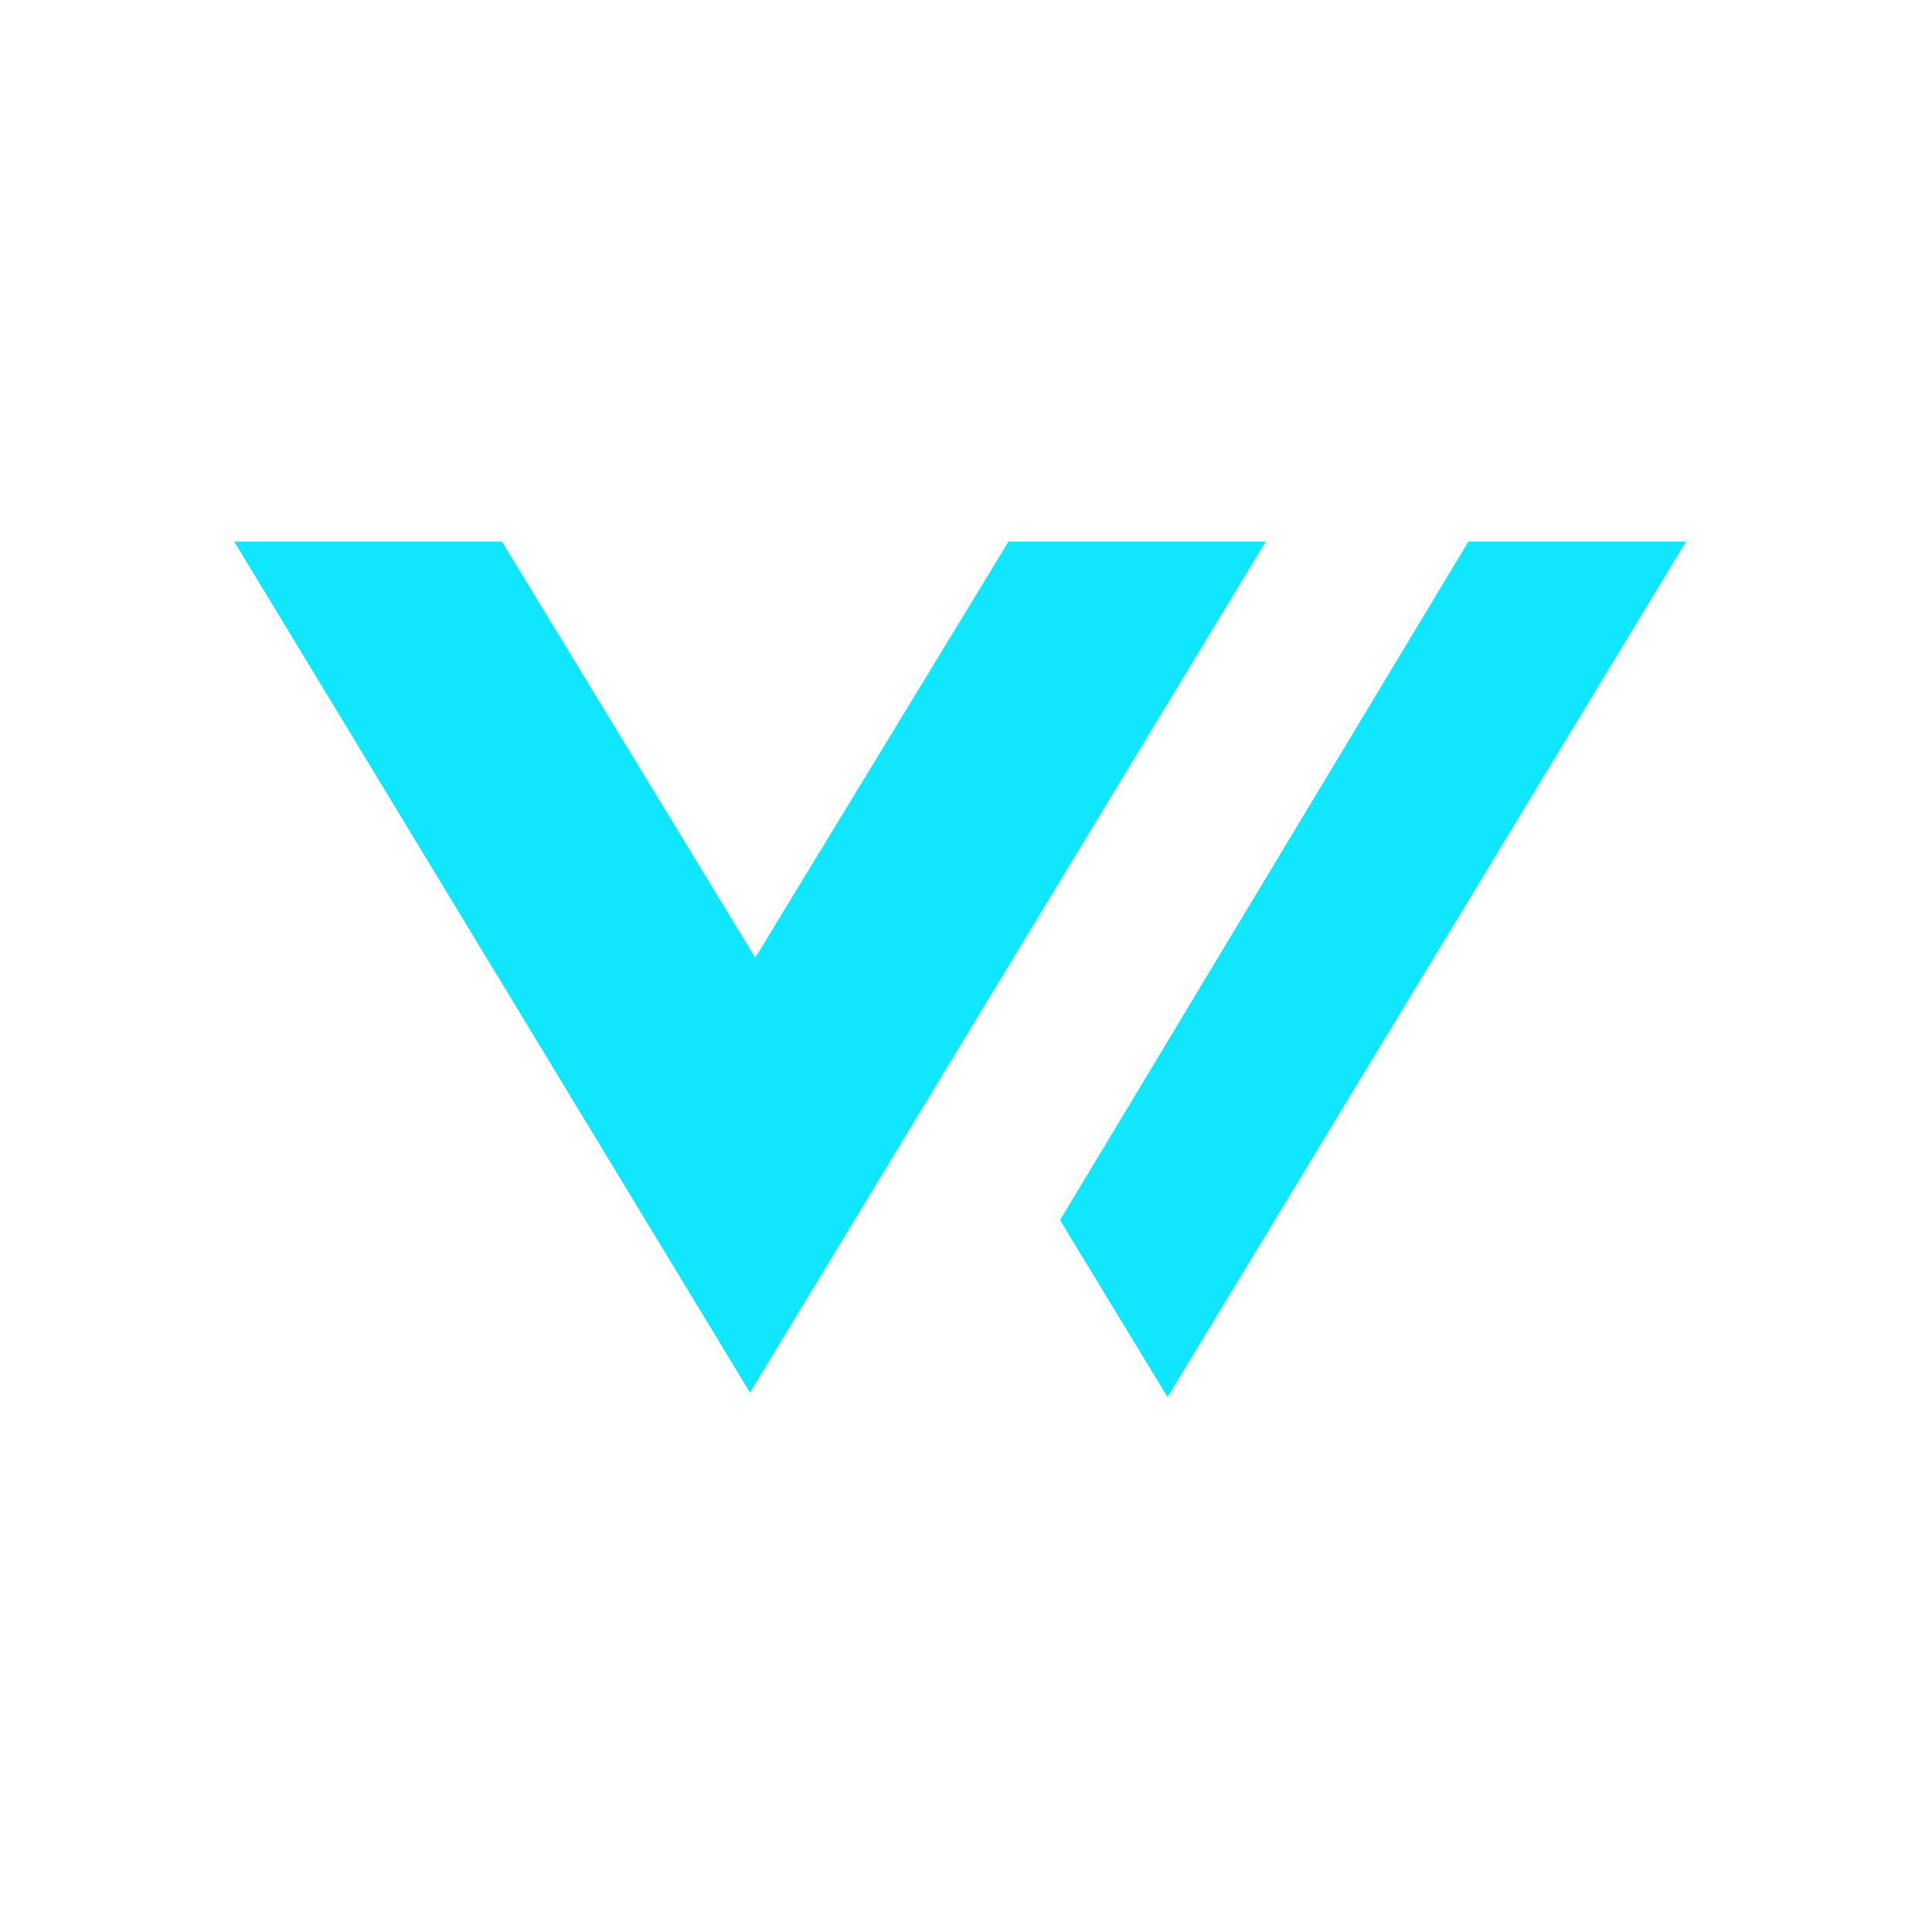 <?xml version="1.0" encoding="UTF-8"?>
<svg height="132px" version="1.1" viewBox="0 0 132 132" width="132px" xmlns="http://www.w3.org/2000/svg"
     xmlns:xlink="http://www.w3.org/1999/xlink">
    <!-- Generator: Sketch 61.2 (89653) - https://sketch.com -->
    <desc>Created with Sketch.</desc>
    <g fill="none" fill-rule="evenodd" id="Custom-Preset" stroke="none" stroke-width="1">
        <g fill="#10E7FF" id="Logo" transform="translate(0, 0)">
            <g transform="translate(16, 37)">
                <polygon id="Rectangle"
                         points="84.325 0 99.202 8.27473882e-13 63.773 58.46 56.422 46.363"></polygon>
                <polygon id="Triangle-Copy" points="35.243 9.09494702e-13 70.486 58.153 52.906 58.153 35.603 29.722 18.292 58.153 0 58.153"
                         transform="translate(35.243, 29.076) scale(1, -1) translate(-35.243, -29.076) "></polygon>
            </g>
        </g>
    </g>
    <title>Custom Preset</title>
</svg>
